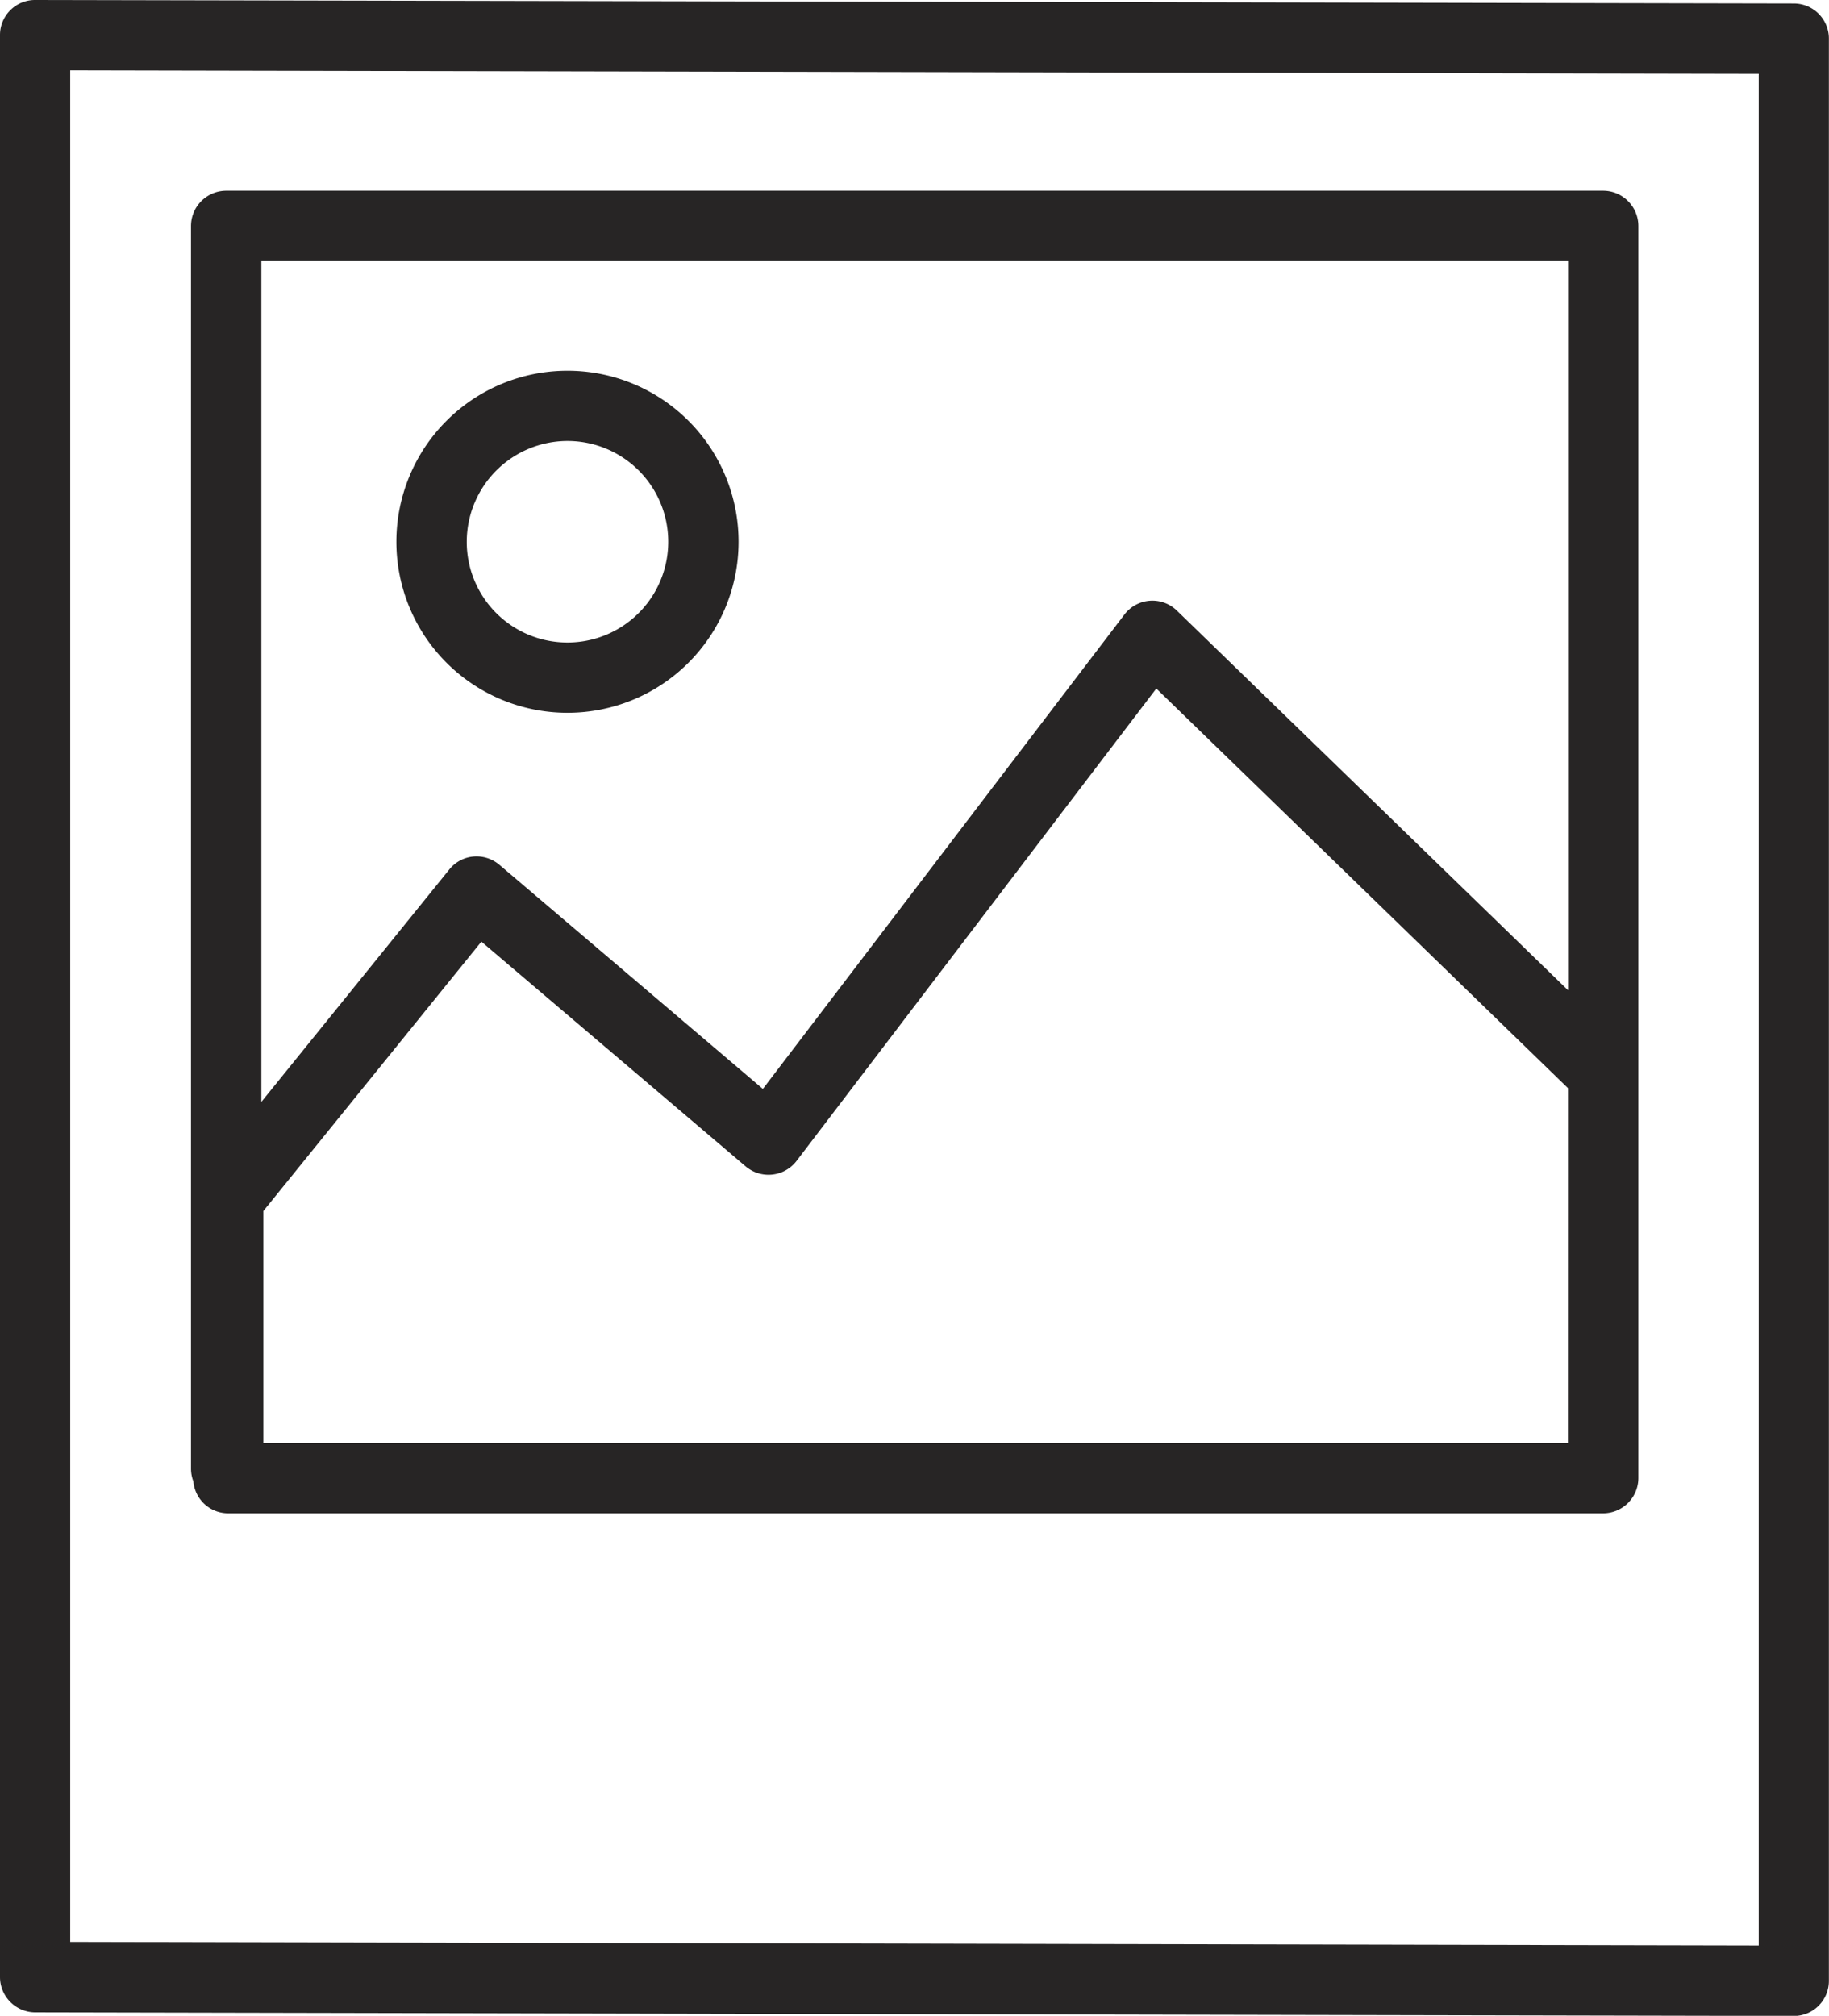 <svg id="그룹_112" data-name="그룹 112" xmlns="http://www.w3.org/2000/svg" xmlns:xlink="http://www.w3.org/1999/xlink" width="46.609" height="51.358" viewBox="0 0 46.609 51.358">
  <defs>
    <clipPath id="clip-path">
      <rect id="사각형_50" data-name="사각형 50" width="46.609" height="51.358" fill="none"/>
    </clipPath>
  </defs>
  <g id="그룹_111" data-name="그룹 111" clip-path="url(#clip-path)">
    <path id="패스_238" data-name="패스 238" d="M.9,0h0A.892.892,0,0,0,0,.9V50.37a.9.9,0,0,0,.892.9l44.82.092h0a.892.892,0,0,0,.894-.9V.989a.893.893,0,0,0-.892-.9ZM44.818,49.567,1.789,49.476V1.792l43.029.089Z" fill="#272525"/>
    <path id="패스_239" data-name="패스 239" d="M10.587,14.538a4.357,4.357,0,0,0,.006-8.714h-.006a4.357,4.357,0,0,0-.006,8.714ZM8.02,10.177a2.571,2.571,0,0,1,2.567-2.564h0a2.567,2.567,0,0,1,0,5.135h0A2.564,2.564,0,0,1,8.02,10.177" transform="translate(3.874 3.622)" fill="#272525"/>
    <path id="패스_240" data-name="패스 240" d="M3.949,36.691H38.984a.9.9,0,0,0,.9-.894V3.894a.9.9,0,0,0-.9-.9H3.9a.9.9,0,0,0-.9.9v31.67a.9.9,0,0,0,.06.311.891.891,0,0,0,.887.816m34.142-2.022V34.9H4.843V28.991L10.4,22.126l6.737,5.728a.9.9,0,0,0,1.293-.139L27.6,15.677,38.091,25.859ZM4.793,4.79h33.3V23.365l-9.97-9.674a.895.895,0,0,0-1.335.1L17.573,25.878l-6.716-5.711a.9.9,0,0,0-.663-.209.887.887,0,0,0-.611.329L4.793,26.209Z" transform="translate(1.867 1.865)" fill="#272525"/>
  </g>
</svg>

